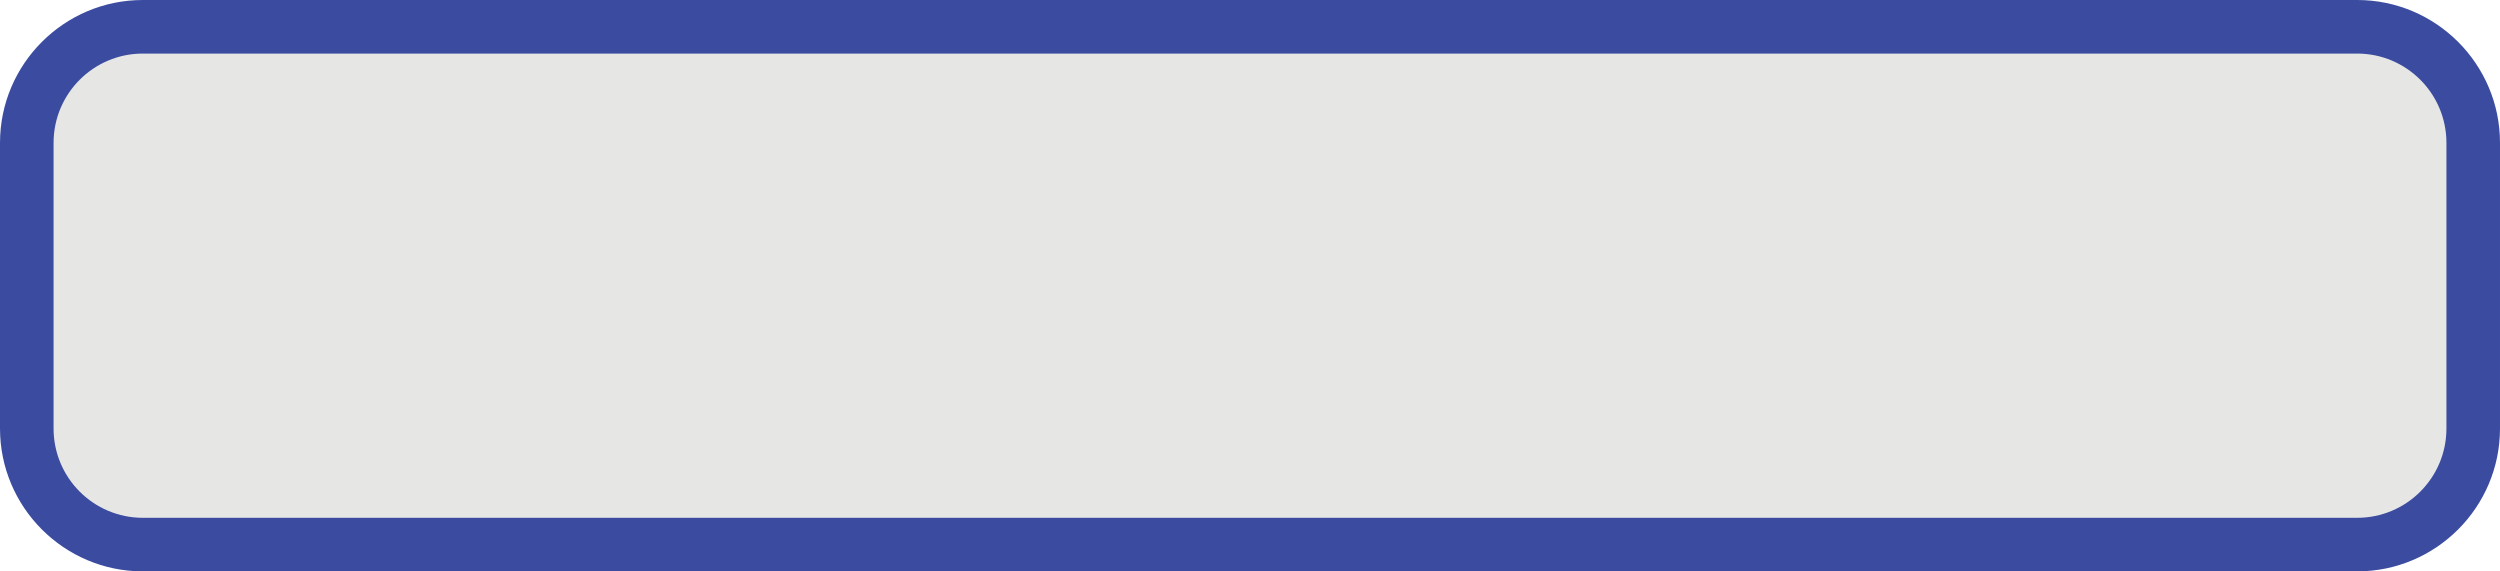 <?xml version="1.0" encoding="utf-8"?>
<!-- Generator: Adobe Illustrator 13.0.2, SVG Export Plug-In . SVG Version: 6.00 Build 14948)  -->
<svg version="1.2" baseProfile="tiny" id="Layer_1" xmlns="http://www.w3.org/2000/svg" xmlns:xlink="http://www.w3.org/1999/xlink"
	 x="0px" y="0px" width="139.996px" height="31.996px" viewBox="0 0 139.996 31.996" xml:space="preserve">
<g>
	<path fill-rule="evenodd" fill="#E6E6E5" d="M131.997,30.496H8c-3.583,0-6.5-2.916-6.5-6.499V7.999C1.501,4.416,4.417,1.5,8,1.5
		h123.997c3.583,0,6.499,2.916,6.499,6.499v15.998C138.496,27.58,135.58,30.496,131.997,30.496L131.997,30.496z"/>
	<path fill="#3B4CA0" d="M131.996,3c2.762,0,5,2.239,5,5v15.996c0,2.762-2.238,5-5,5H8c-2.761,0-5-2.238-5-5V8c0-2.761,2.239-5,5-5
		H131.996 M131.996,0H8C3.589,0,0,3.589,0,8v15.996c0,4.411,3.589,8,8,8h123.996c4.411,0,8-3.589,8-8V8
		C139.996,3.589,136.407,0,131.996,0L131.996,0z"/>
</g>
</svg>
